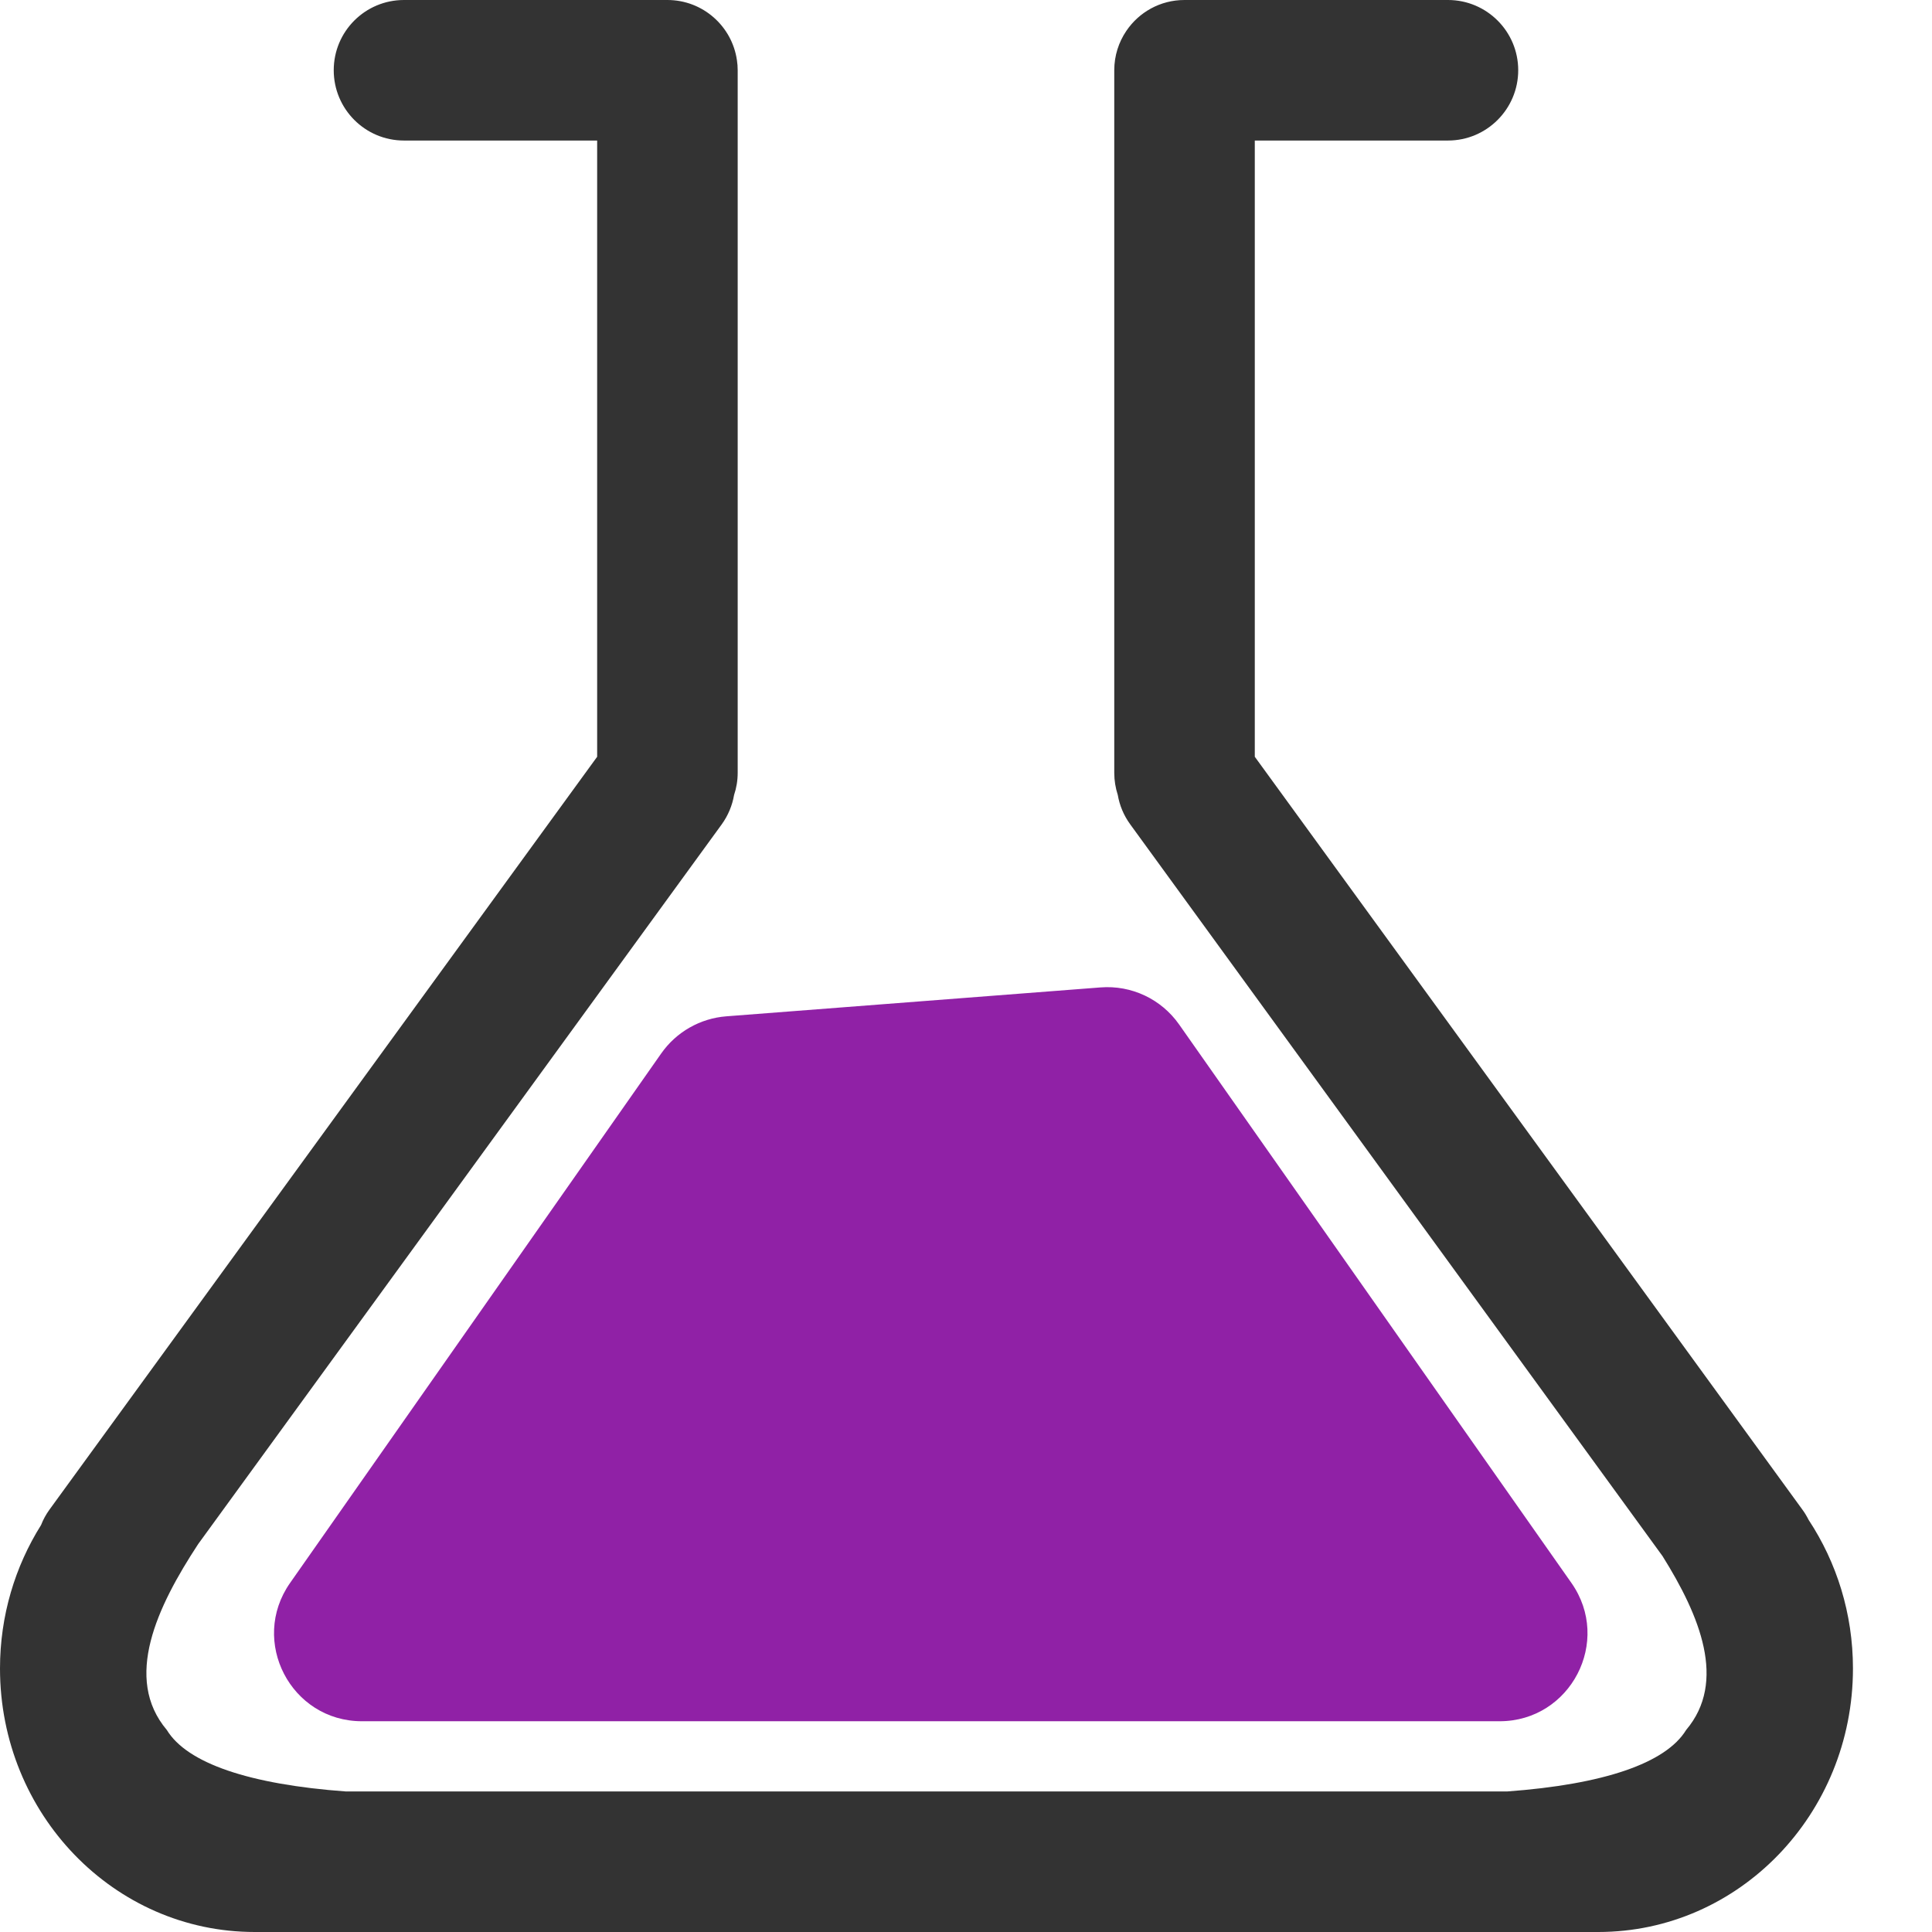 <svg width="23" height="23" viewBox="0 0 23 23" fill="none" xmlns="http://www.w3.org/2000/svg">
<path fill-rule="evenodd" clip-rule="evenodd" d="M8.739 9.464C8.767 9.381 8.782 9.292 8.782 9.2V0.836C8.782 0.796 8.779 0.756 8.773 0.717C8.715 0.312 8.367 5.02406e-09 7.945 0L7.94 1.62025e-05H4.809C4.347 1.62025e-05 3.973 0.374 3.973 0.836C3.973 1.298 4.347 1.673 4.809 1.673H7.109V9.009L0.591 17.969C0.548 18.028 0.514 18.09 0.489 18.155C0.18 18.647 0 19.233 0 19.863C0 21.596 1.357 23 3.032 23L3.193 23C3.299 23 3.403 23 3.506 23H18.553C18.656 23 18.76 23 18.866 23C18.919 23 18.973 23 19.027 23C20.701 23 22.059 21.596 22.059 19.863C22.059 19.207 21.864 18.599 21.532 18.095C21.51 18.052 21.485 18.009 21.455 17.969L14.938 9.009V1.673H17.238C17.699 1.673 18.074 1.298 18.074 0.836C18.074 0.374 17.699 1.62025e-05 17.238 1.62025e-05H14.106L14.101 0C13.812 3.44335e-09 13.558 0.146 13.408 0.369C13.318 0.502 13.265 0.663 13.265 0.836L13.265 0.836L13.265 0.839V9.2C13.265 9.292 13.28 9.381 13.307 9.464C13.328 9.587 13.377 9.707 13.456 9.815L19.792 18.525C20.237 19.236 20.56 20.019 20.073 20.595C19.831 20.991 19.091 21.243 17.941 21.327H15.995H6.064H4.118C2.968 21.243 2.227 20.991 1.986 20.595C1.466 19.98 1.869 19.129 2.359 18.382L8.591 9.815C8.669 9.707 8.718 9.587 8.739 9.464Z" fill="#333333"/>
<path d="M7.871 12.542C8.05 12.286 8.335 12.123 8.647 12.099L13.101 11.755C13.47 11.726 13.825 11.894 14.037 12.196L18.707 18.844C19.194 19.537 18.698 20.491 17.852 20.491H4.309C3.463 20.491 2.968 19.538 3.453 18.845L7.871 12.542Z" fill="#9021a6"/>
</svg>
